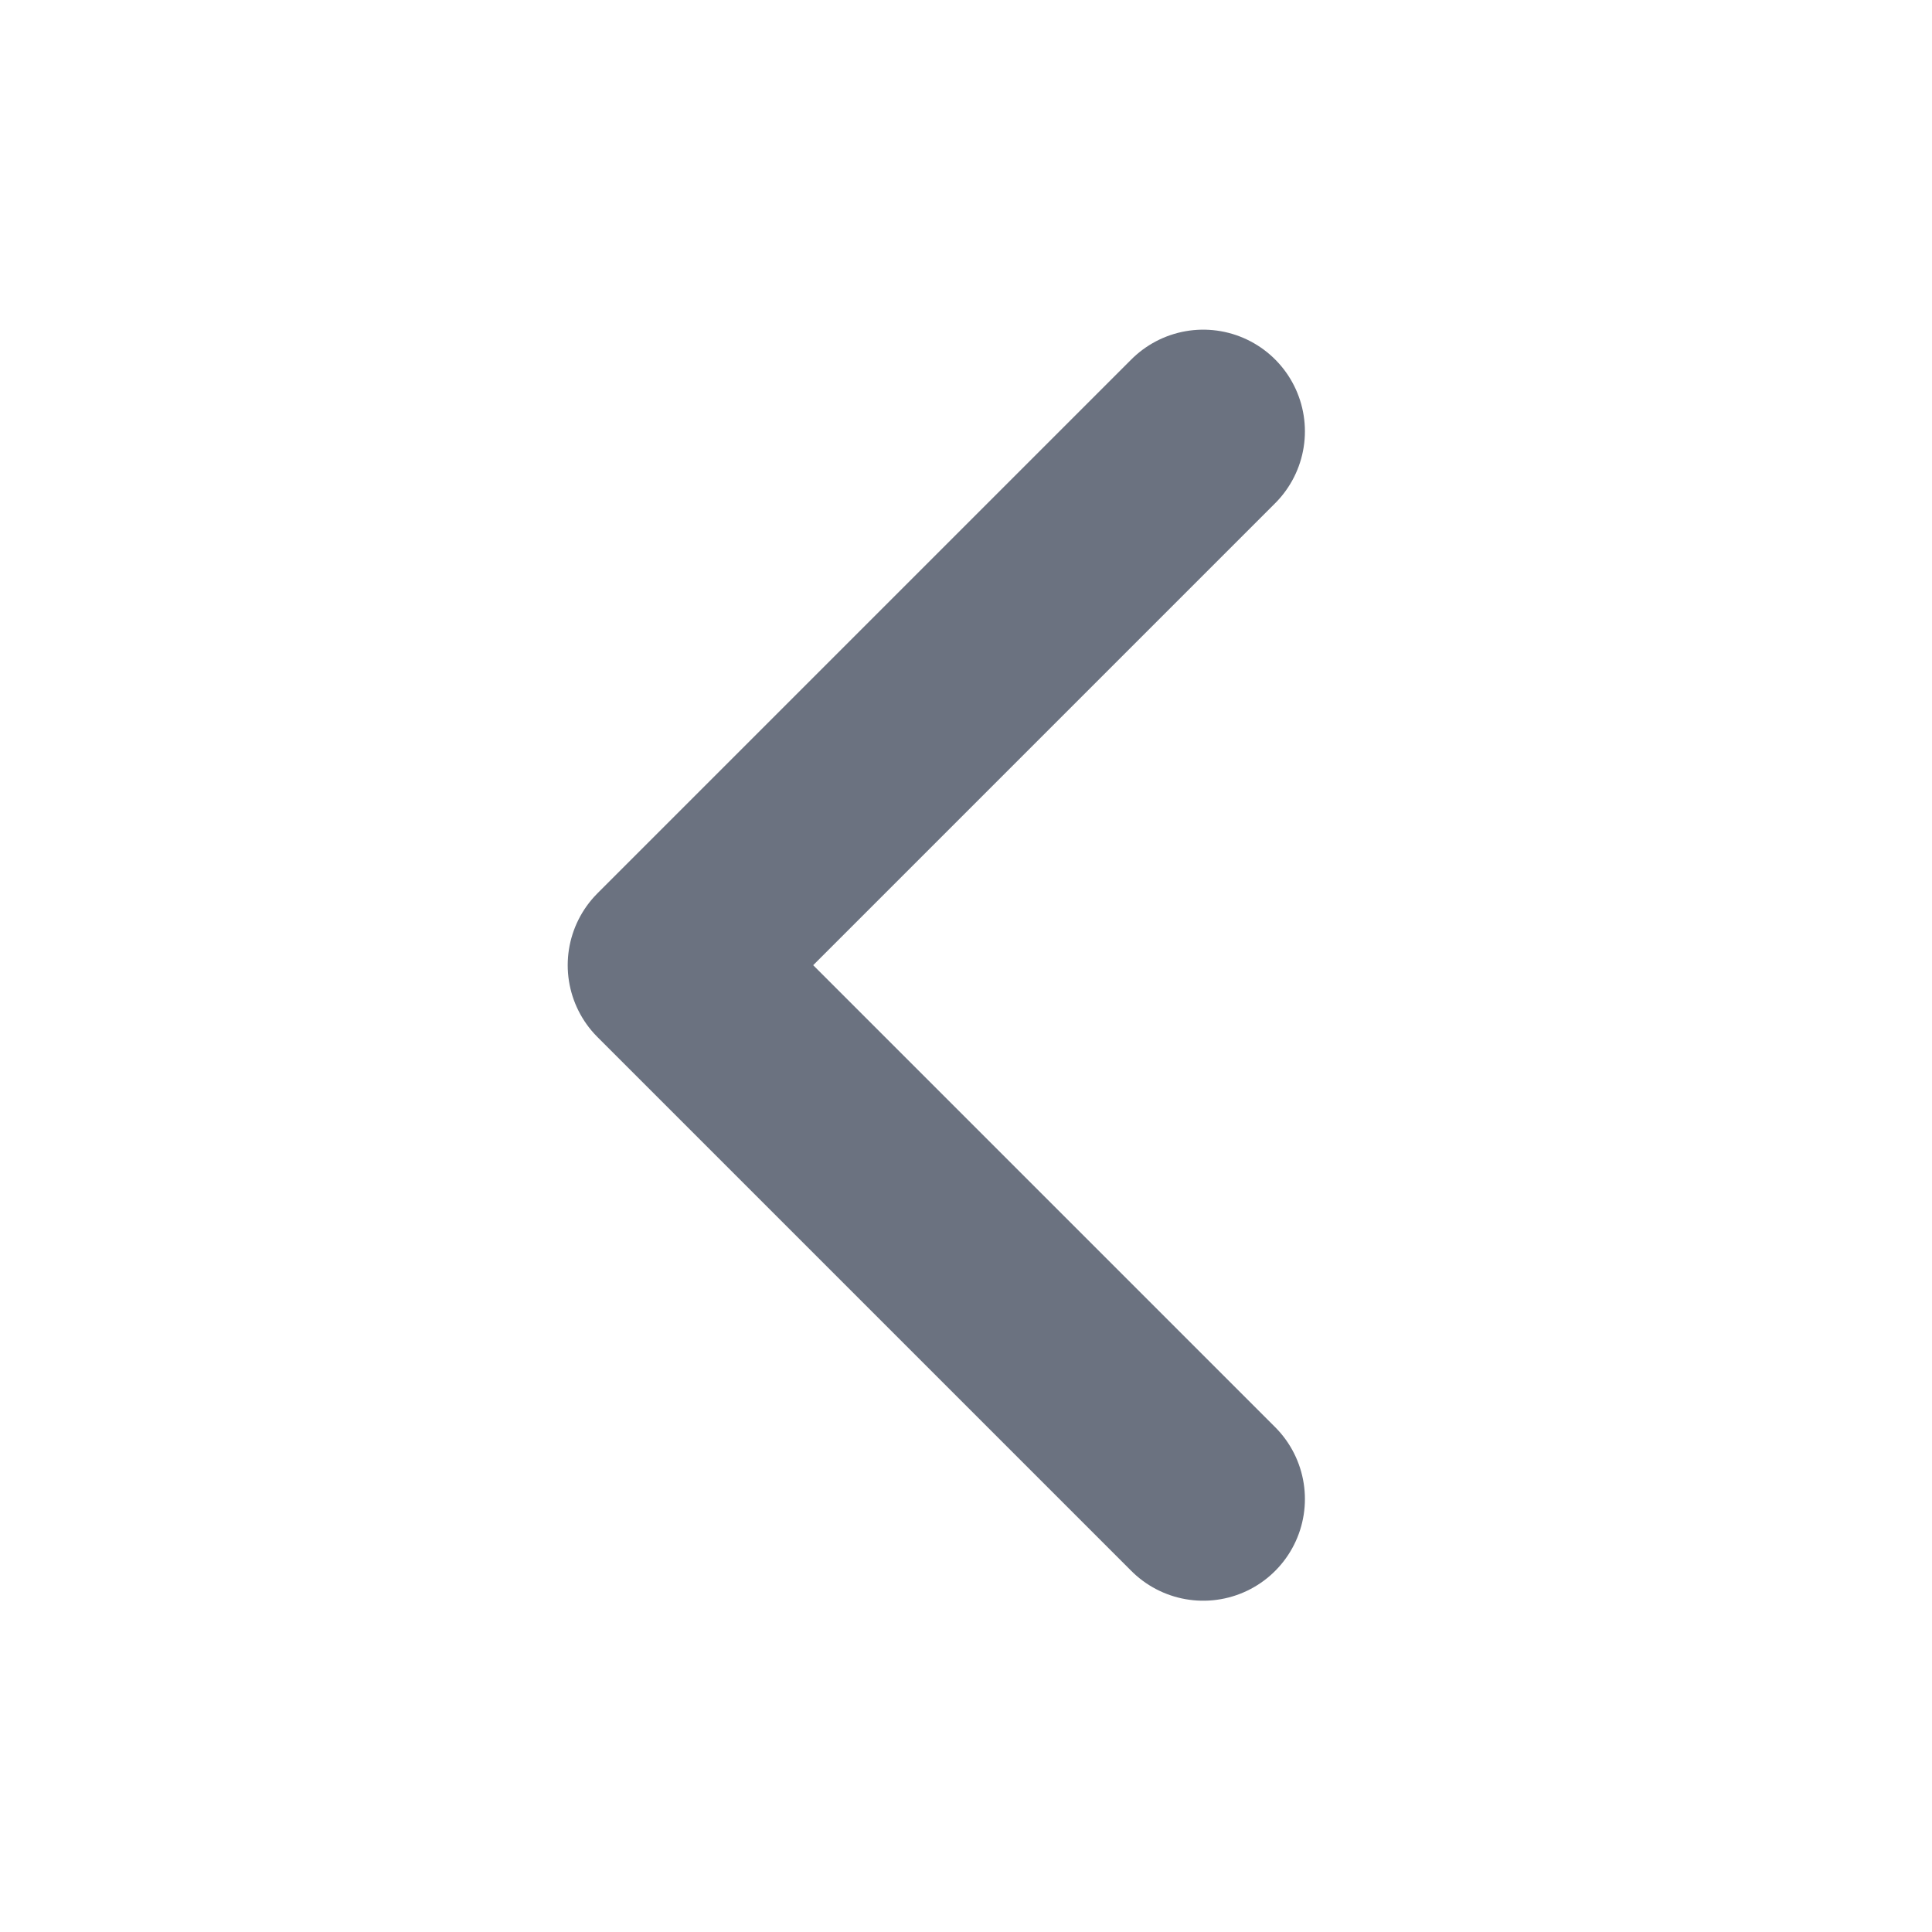 <svg width="19" height="19" viewBox="0 0 19 19" fill="none" xmlns="http://www.w3.org/2000/svg">
<path d="M11.833 14.742L6.583 9.492L11.833 4.242" stroke="#6B7280" stroke-width="2" stroke-linecap="round" stroke-linejoin="round"/>
</svg>
